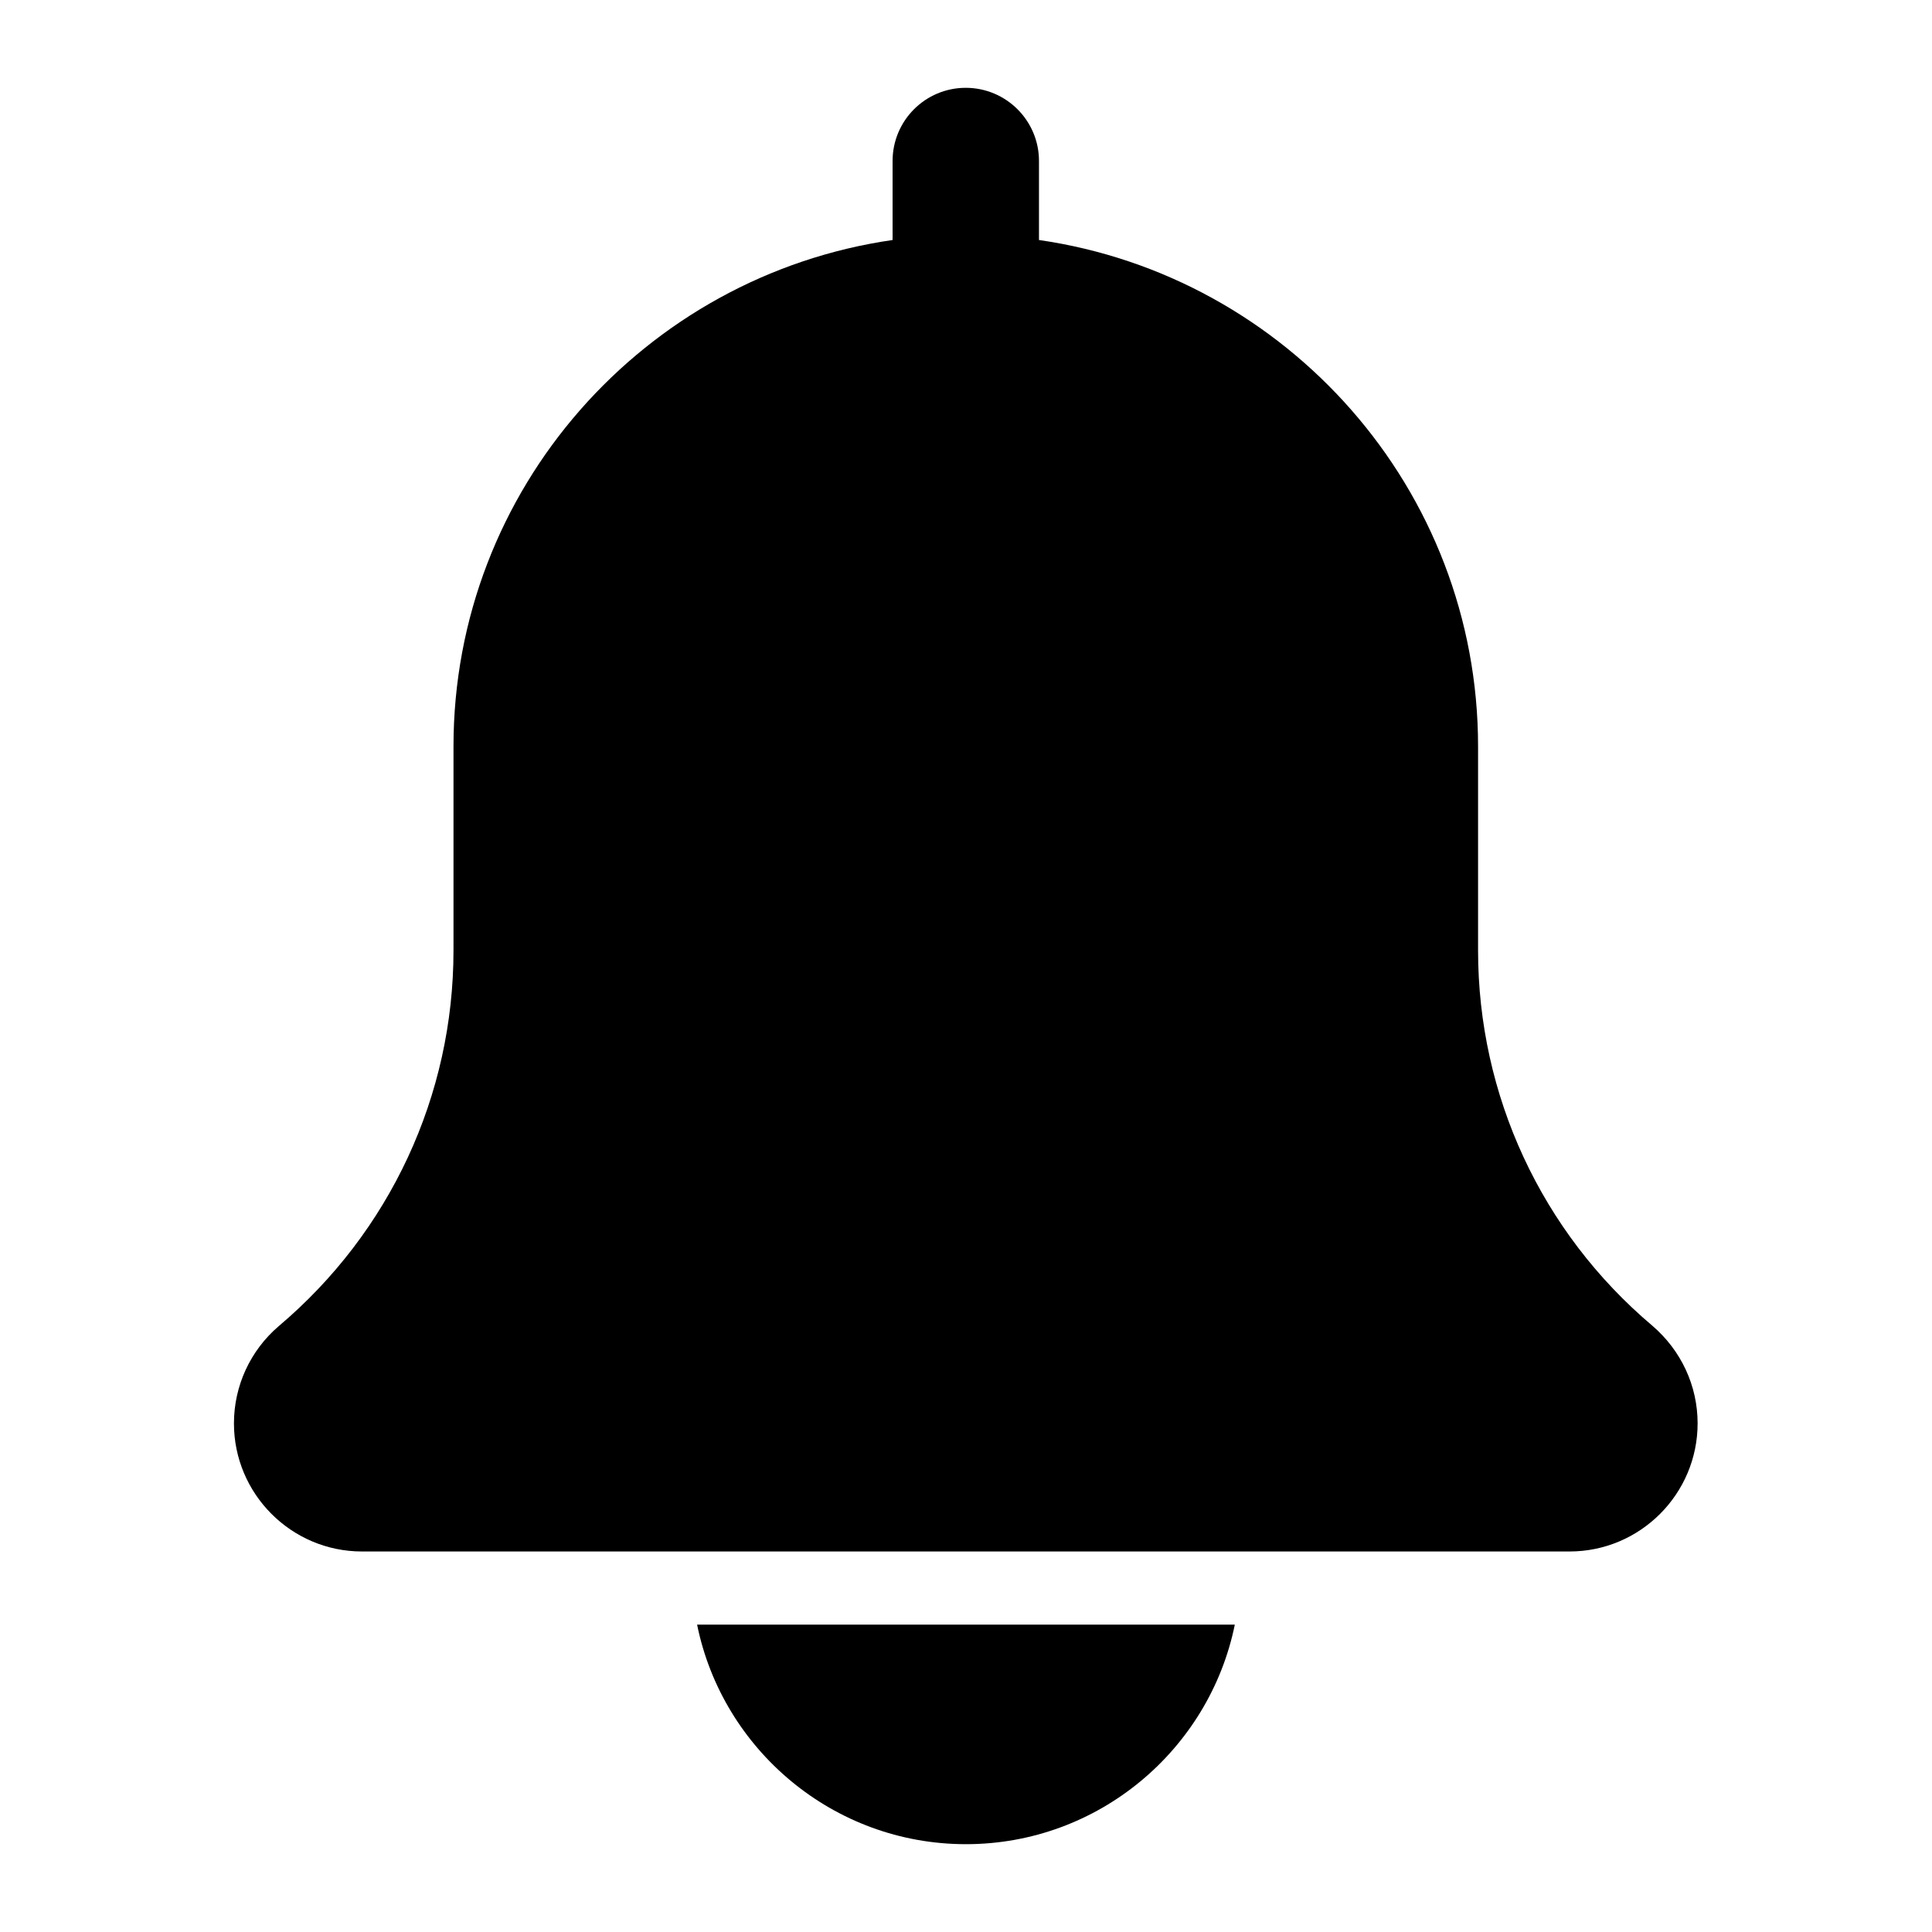 <svg width="22" height="22" viewBox="0 0 22 22" fill="none" xmlns="http://www.w3.org/2000/svg">
<path d="M18.813 15.094C17.553 14.029 16.831 12.473 16.831 10.823V8.5C16.831 5.567 14.652 3.14 11.831 2.733V1.833C11.831 1.373 11.457 1 10.997 1C10.537 1 10.164 1.373 10.164 1.833V2.733C7.342 3.14 5.164 5.567 5.164 8.5V10.823C5.164 12.473 4.442 14.029 3.174 15.101C2.85 15.378 2.664 15.782 2.664 16.208C2.664 17.012 3.318 17.667 4.122 17.667H17.872C18.677 17.667 19.331 17.012 19.331 16.208C19.331 15.782 19.145 15.378 18.813 15.094Z" fill="black"/>
<path d="M10.999 21C12.508 21 13.771 19.924 14.061 18.5H7.938C8.227 19.924 9.49 21 10.999 21Z" fill="black"/>
</svg>
